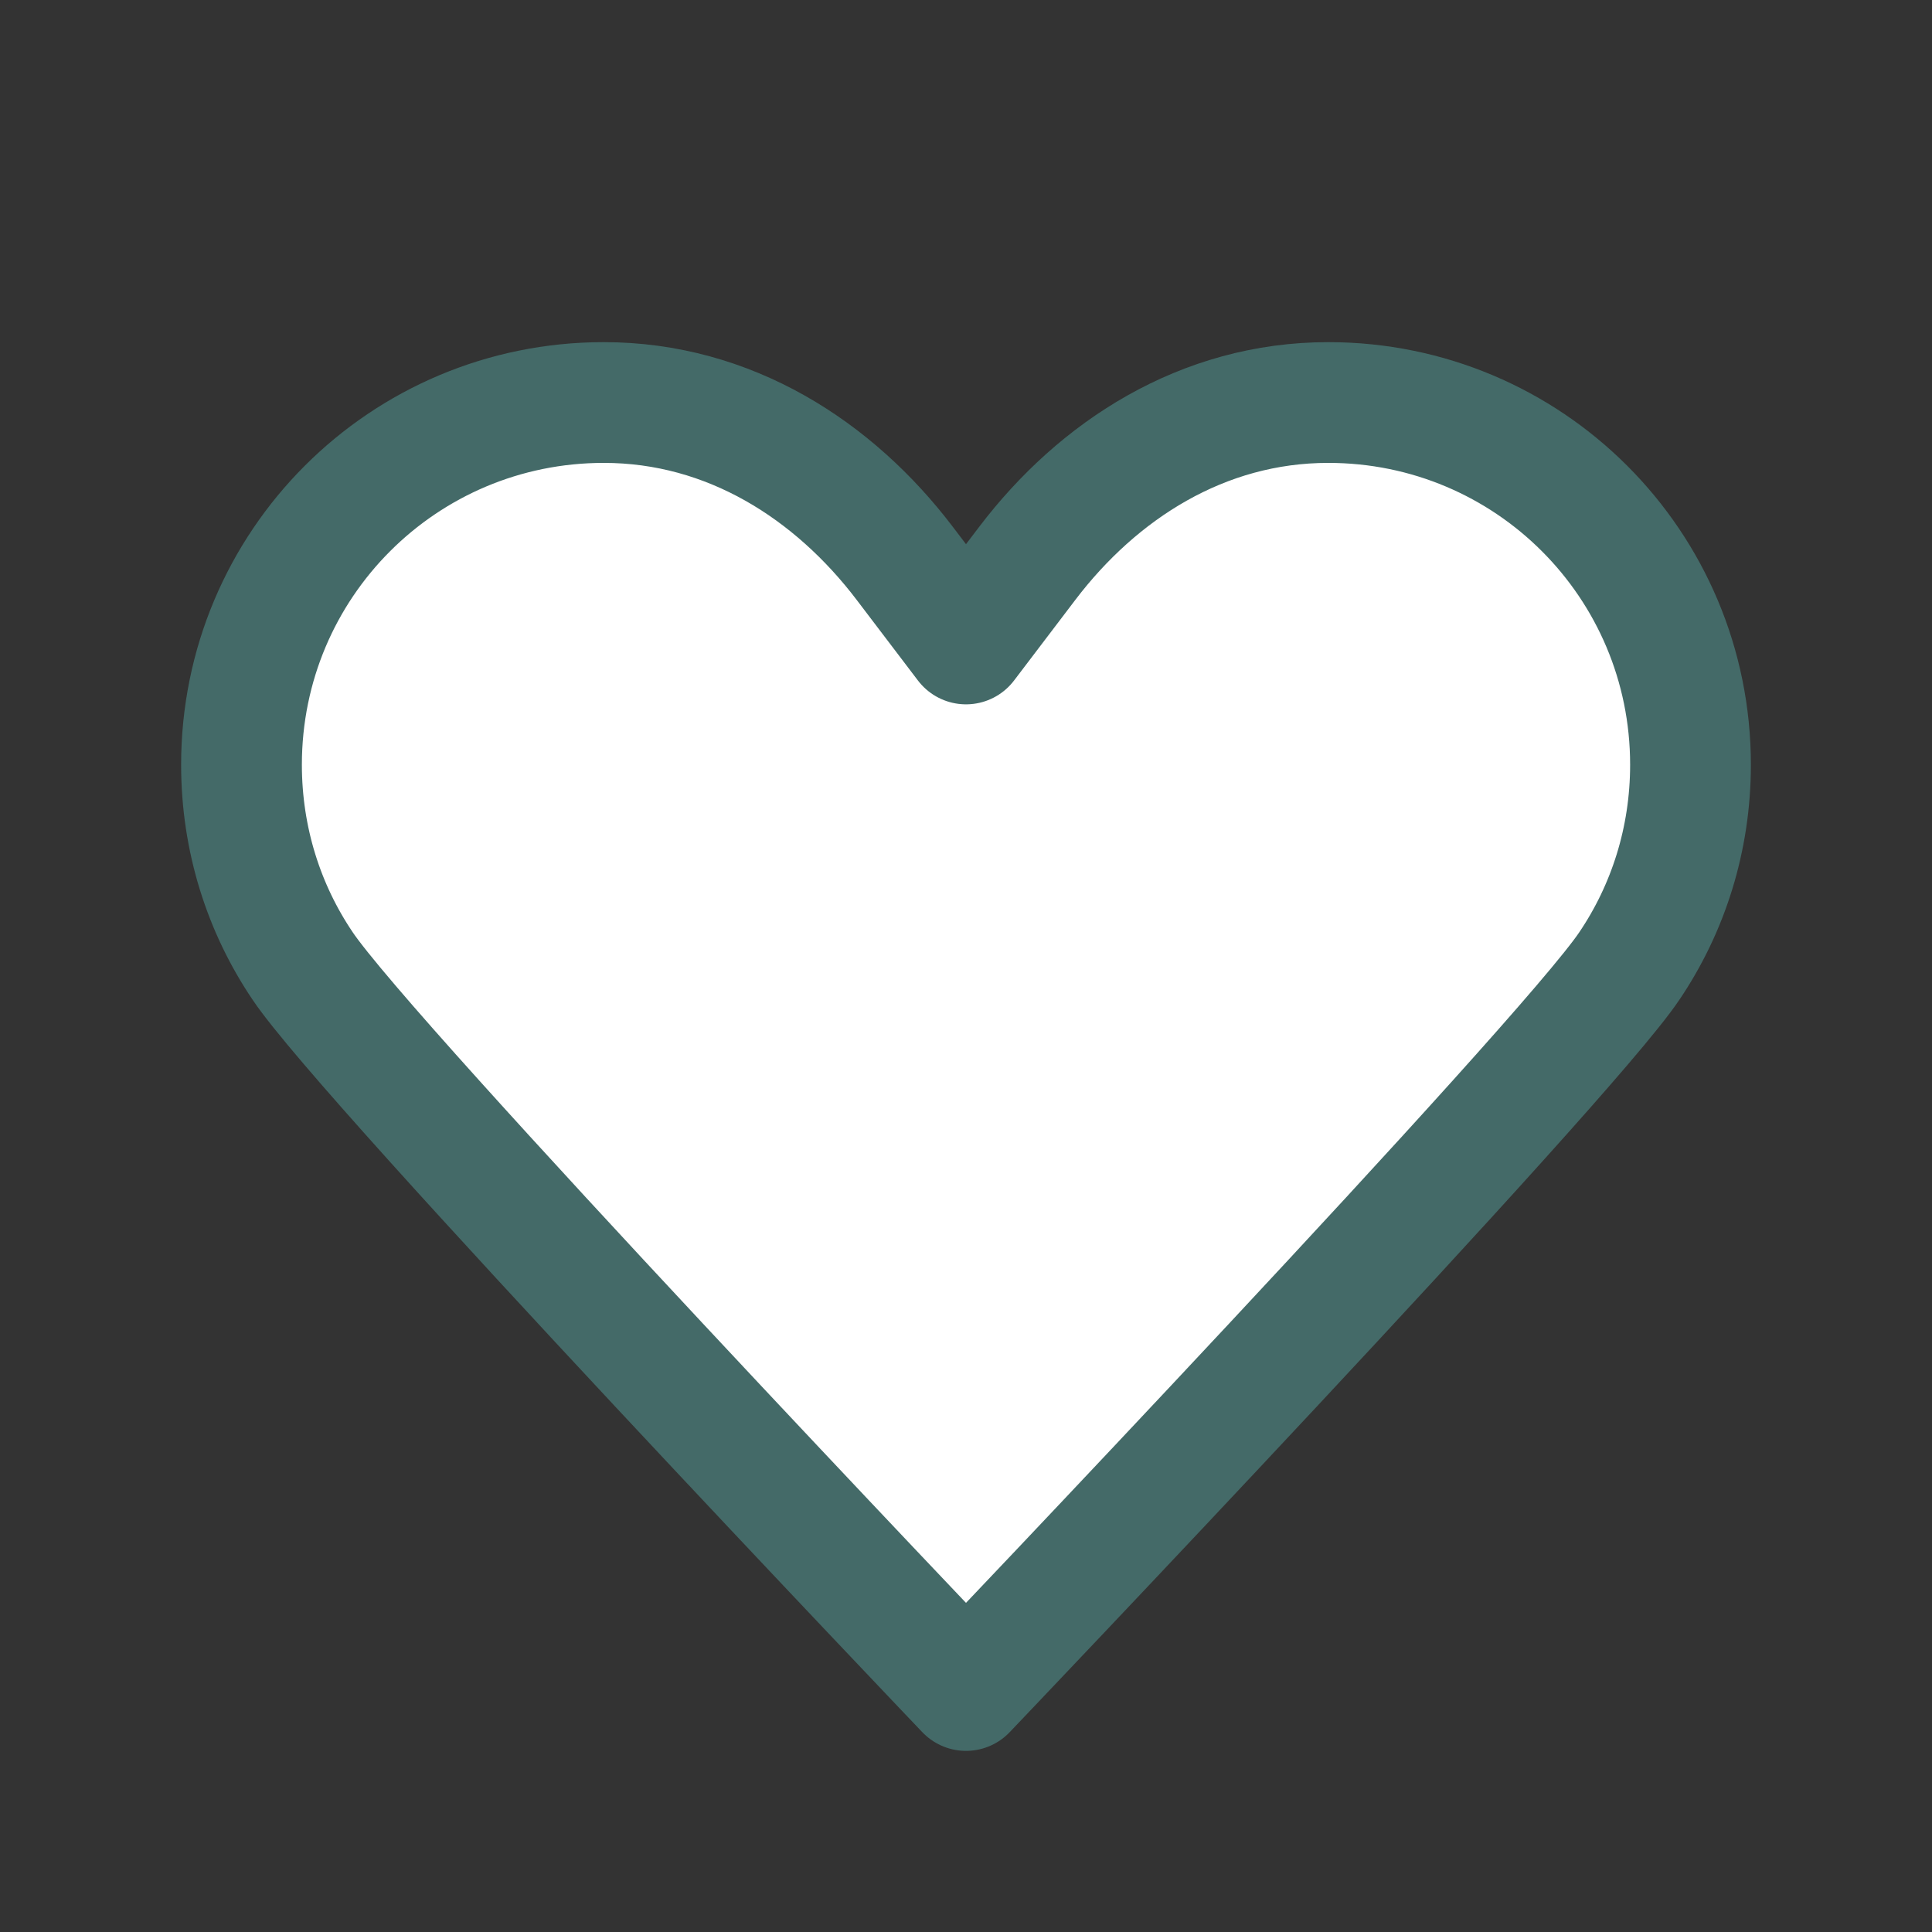 <svg width="32" height="32" viewBox="0 0 32 32" fill="none" xmlns="http://www.w3.org/2000/svg">
<rect x="0" y="0" width="32" height="32" fill="#333333" stroke="none"/>
<path d="M16 10.666C16 10.666 16 10.666 17.013 9.333C18.187 7.787 19.92 6.667 22 6.667C25.32 6.667 28 9.347 28 12.666C28 13.906 27.627 15.053 26.987 16C25.907 17.613 16 28 16 28C16 28 6.093 17.613 5.013 16C4.373 15.053 4 13.906 4 12.666C4 9.347 6.68 6.667 10 6.667C12.08 6.667 13.827 7.787 14.987 9.333C16 10.666 16 10.666 16 10.666Z" fill="white"/>
<path d="M16 10.666C16 10.666 16 10.666 14.987 9.333C13.813 7.787 12.08 6.667 10 6.667C6.68 6.667 4 9.347 4 12.666C4 13.906 4.373 15.053 5.013 16C6.093 17.613 16 28 16 28M16 10.666C16 10.666 16 10.666 17.013 9.333C18.187 7.787 19.92 6.667 22 6.667C25.32 6.667 28 9.347 28 12.666C28 13.906 27.627 15.053 26.987 16C25.907 17.613 16 28 16 28" stroke="#446A68" stroke-width="2" stroke-linecap="round" stroke-linejoin="round"/>
</svg>
